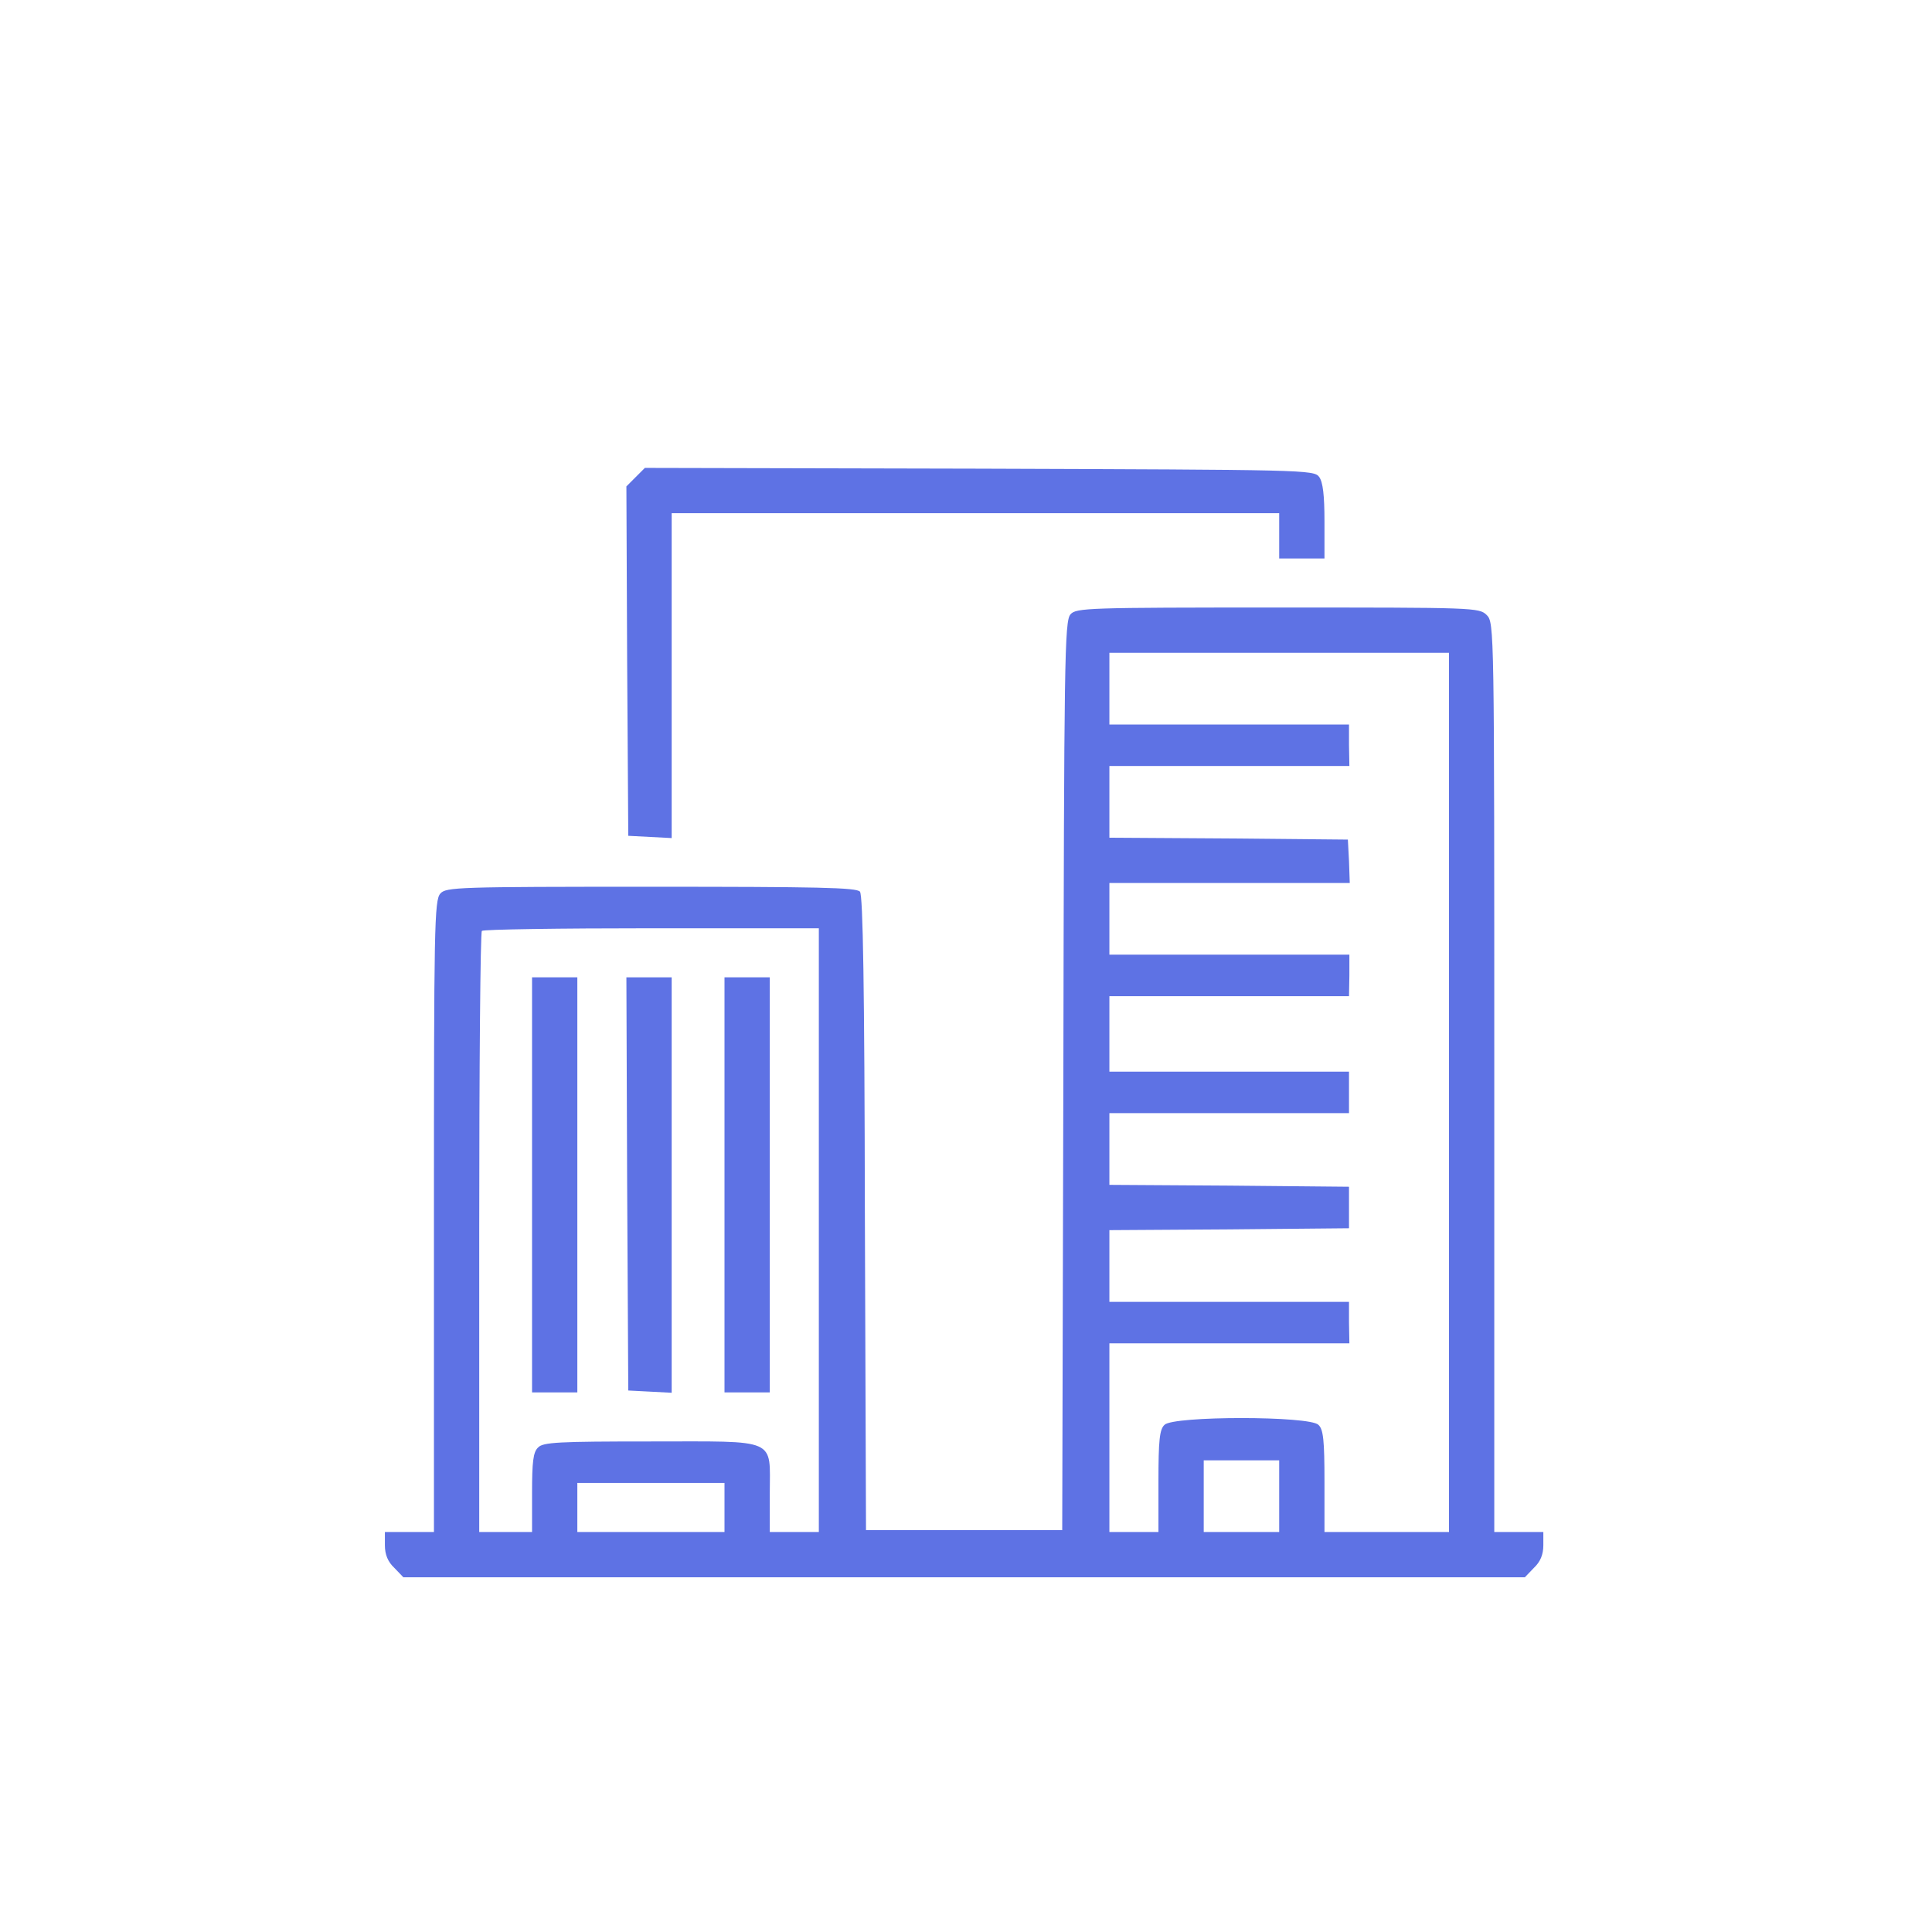 <?xml version="1.0" standalone="no"?>
<!DOCTYPE svg PUBLIC "-//W3C//DTD SVG 20010904//EN"
 "http://www.w3.org/TR/2001/REC-SVG-20010904/DTD/svg10.dtd">
<svg version="1.0" xmlns="http://www.w3.org/2000/svg"
 width="512pt" height="512pt" viewBox="0 0 512 512"
 preserveAspectRatio="xMidYMid meet">

<g transform="translate(0,512) scale(0.1,-0.1)"
fill="#5e72e4" stroke="none">
<path d="M1685 3856 l-25 -25 2 -463 3 -463 58 -3 57 -3 0 431 0 430 805 0
805 0 0 -60 0 -60 60 0 60 0 0 98 c0 69 -4 104 -14 118 -14 19 -36 19 -900 22
l-887 2 -24 -24z"/>
<path d="M2837 3492 c-16 -17 -17 -120 -19 -1223 l-3 -1204 -260 0 -260 0 -3
839 c-1 600 -5 843 -13 853 -9 11 -112 13 -554 13 -512 0 -543 -1 -558 -18
-16 -17 -17 -91 -17 -855 l0 -837 -65 0 -65 0 0 -35 c0 -25 8 -44 25 -60 l24
-25 1486 0 1486 0 24 25 c17 16 25 35 25 60 l0 35 -65 0 -65 0 0 1205 c0 1192
0 1205 -20 1225 -20 20 -33 20 -553 20 -504 0 -535 -1 -550 -18z m1003 -1267
l0 -1165 -165 0 -165 0 0 134 c0 109 -3 138 -16 150 -23 24 -385 24 -408 0
-13 -12 -16 -41 -16 -150 l0 -134 -65 0 -65 0 0 250 0 250 318 0 318 0 -1 55
0 55 -317 0 -318 0 0 95 0 95 317 2 318 3 0 55 0 55 -318 3 -317 2 0 95 0 95
318 0 317 0 0 55 0 55 -317 0 -318 0 0 100 0 100 318 0 317 0 1 55 0 55 -318
0 -318 0 0 95 0 95 319 0 318 0 -2 58 -3 57 -316 3 -316 2 0 95 0 95 318 0
318 0 -1 55 0 55 -317 0 -318 0 0 95 0 95 450 0 450 0 0 -1165z m-1670 -365
l0 -800 -65 0 -65 0 0 102 c0 149 25 138 -316 138 -244 0 -285 -2 -298 -16
-13 -12 -16 -38 -16 -120 l0 -104 -70 0 -70 0 0 793 c0 437 3 797 7 800 3 4
206 7 450 7 l443 0 0 -800z m1220 -705 l0 -95 -100 0 -100 0 0 95 0 95 100 0
100 0 0 -95z m-1470 -30 l0 -65 -195 0 -195 0 0 65 0 65 195 0 195 0 0 -65z"/>
<path d="M1410 1980 l0 -550 60 0 60 0 0 550 0 550 -60 0 -60 0 0 -550z"/>
<path d="M1662 1983 l3 -548 58 -3 57 -3 0 551 0 550 -60 0 -60 0 2 -547z"/>
<path d="M1920 1980 l0 -550 60 0 60 0 0 550 0 550 -60 0 -60 0 0 -550z"/>
</g>
</svg>
